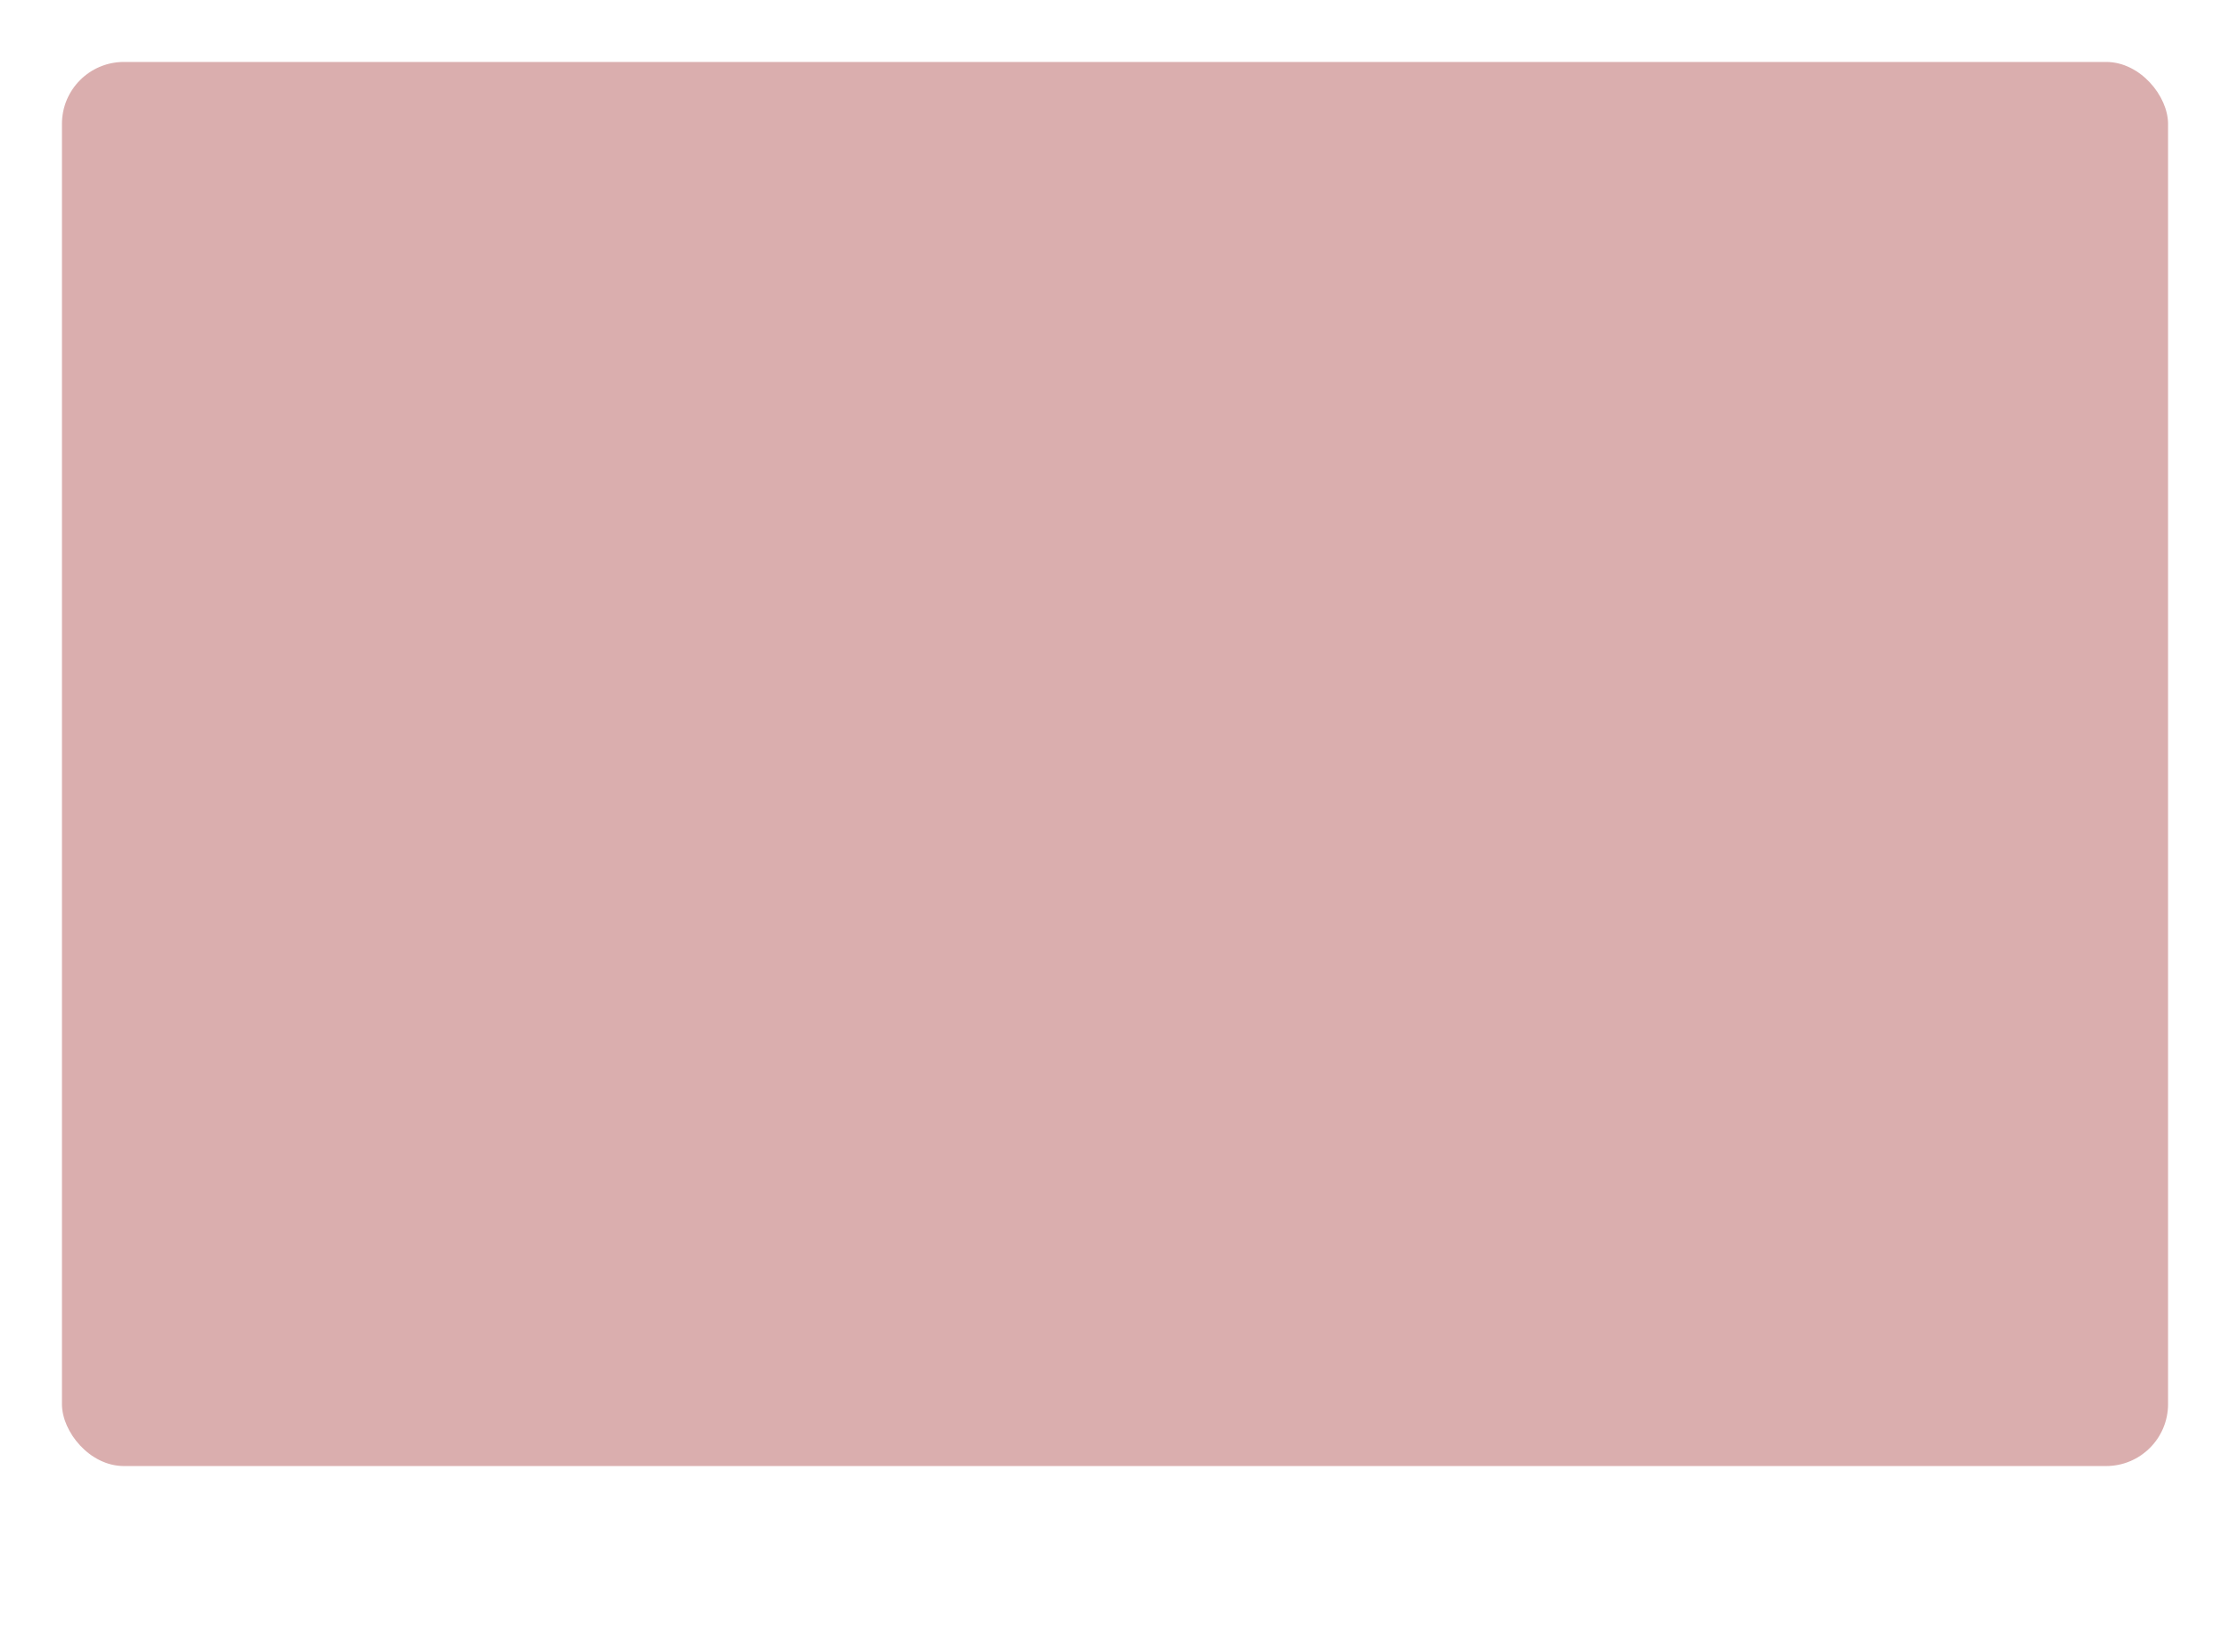 <?xml version="1.0" encoding="UTF-8" standalone="no"?>
<!-- Created with Inkscape (http://www.inkscape.org/) -->

<svg
   width="1080"
   height="800"
   viewBox="0 0 285.75 211.667"
   version="1.1"
   id="svg1"
   xml:space="preserve"
   inkscape:export-filename="delft.png"
   inkscape:export-xdpi="96"
   inkscape:export-ydpi="96"
   inkscape:version="1.3 (0e150ed6c4, 2023-07-21)"
   sodipodi:docname="swiper-image-template-noshadow.svg"
   xmlns:inkscape="http://www.inkscape.org/namespaces/inkscape"
   xmlns:sodipodi="http://sodipodi.sourceforge.net/DTD/sodipodi-0.dtd"
   xmlns="http://www.w3.org/2000/svg"
   xmlns:svg="http://www.w3.org/2000/svg"><sodipodi:namedview
     id="namedview1"
     pagecolor="#ffffff"
     bordercolor="#000000"
     borderopacity="0.25"
     inkscape:showpageshadow="2"
     inkscape:pageopacity="0.0"
     inkscape:pagecheckerboard="0"
     inkscape:deskcolor="#d1d1d1"
     inkscape:document-units="mm"
     inkscape:zoom="0.35355339"
     inkscape:cx="1458.0542"
     inkscape:cy="185.26198"
     inkscape:window-width="1920"
     inkscape:window-height="1011"
     inkscape:window-x="0"
     inkscape:window-y="0"
     inkscape:window-maximized="1"
     inkscape:current-layer="layer1"
     showguides="false" /><defs
     id="defs1"><clipPath
       clipPathUnits="userSpaceOnUse"
       id="clipPath8"><rect
         style="fill:#f6df95;fill-opacity:0.617;stroke:#f50c08;stroke-width:0;stroke-linecap:square;stroke-linejoin:round;stroke-miterlimit:18.9"
         id="rect9"
         width="251.354"
         height="145.521"
         x="17.198"
         y="17.198"
         rx="7.938"
         ry="7.938" /></clipPath></defs><g
     inkscape:label="Layer 1"
     inkscape:groupmode="layer"
     id="layer1"><rect
       style="fill:#b55e5e;fill-opacity:0.503;stroke:#f50c08;stroke-width:0;stroke-linecap:square;stroke-linejoin:round;stroke-miterlimit:18.9"
       id="rect8"
       width="269.875"
       height="179.917"
       x="7.938"
       y="7.938"
       rx="7.938"
       ry="7.938" /></g></svg>
